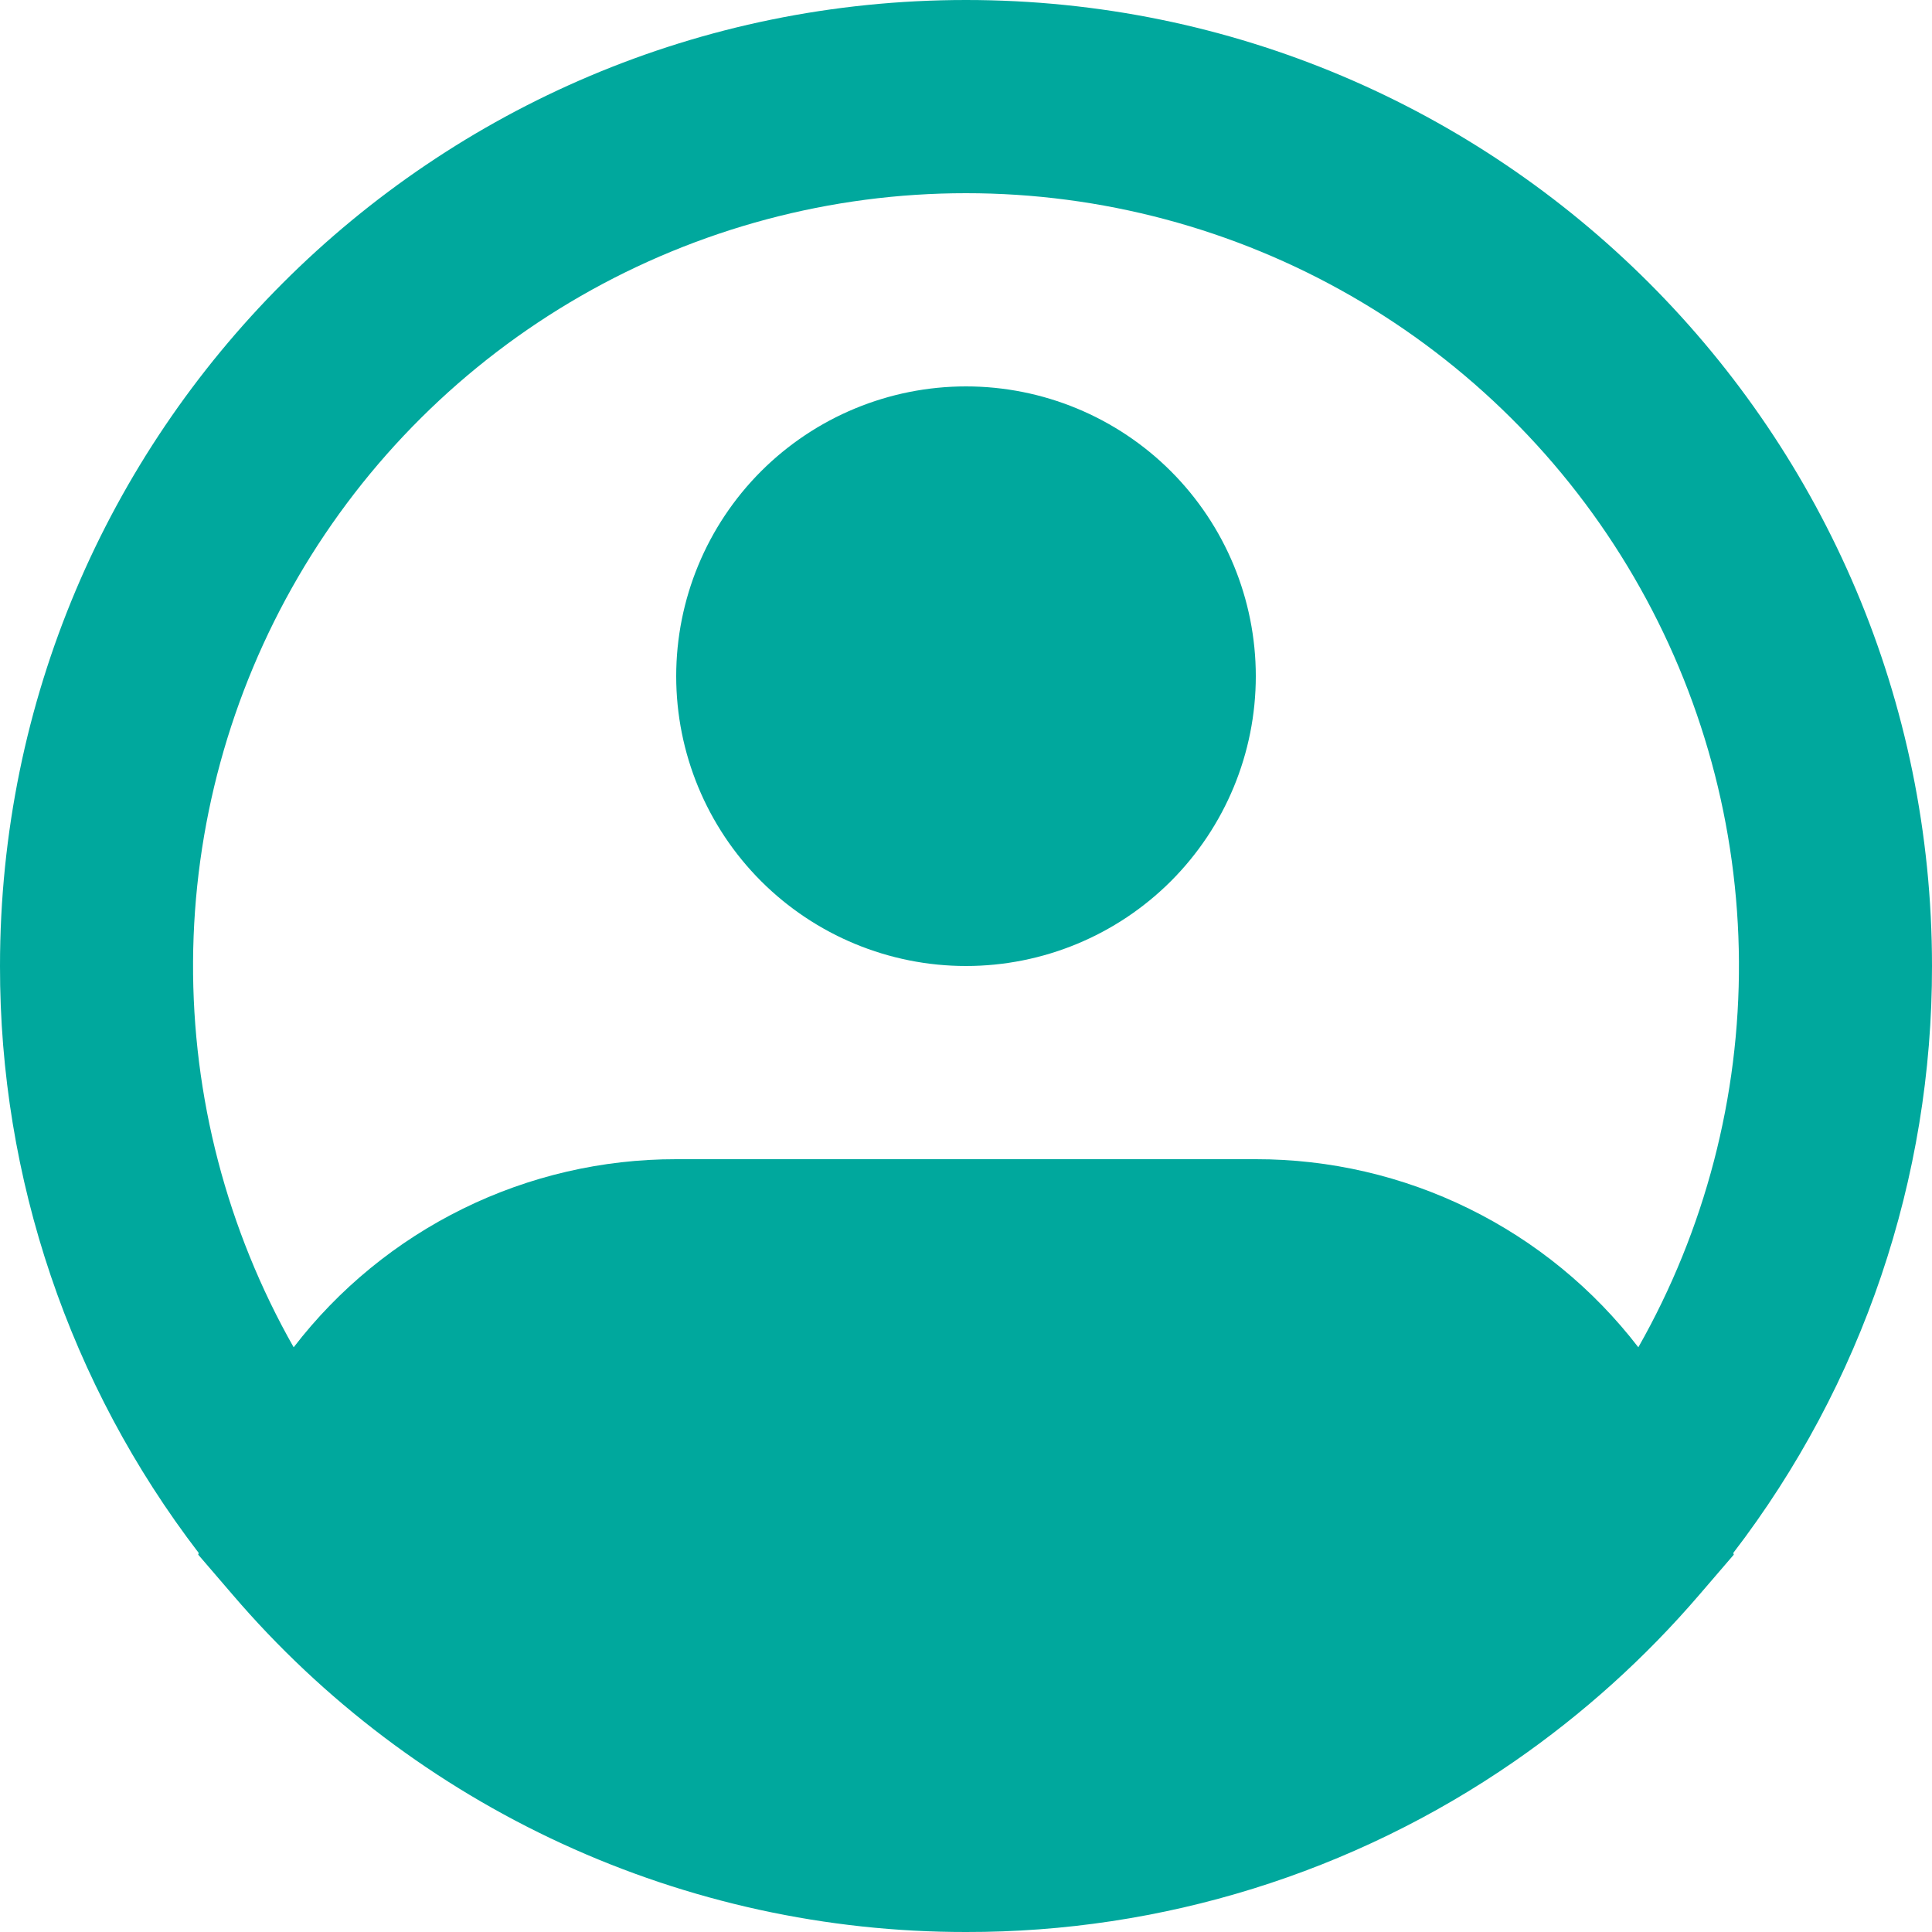 <svg width="42" height="42" viewBox="0 0 42 42" fill="none" xmlns="http://www.w3.org/2000/svg">
<path fill-rule="evenodd" clip-rule="evenodd" d="M21 4.2C18.062 4.199 15.175 4.97 12.627 6.434C10.079 7.898 7.96 10.004 6.481 12.543C5.002 15.082 4.214 17.965 4.197 20.903C4.18 23.841 4.934 26.733 6.384 29.289C7.364 28.015 8.624 26.984 10.066 26.275C11.508 25.566 13.093 25.198 14.7 25.2H27.3C28.907 25.198 30.493 25.566 31.934 26.275C33.377 26.984 34.636 28.015 35.616 29.289C37.066 26.733 37.82 23.841 37.803 20.903C37.786 17.965 36.998 15.082 35.519 12.543C34.04 10.004 31.921 7.898 29.373 6.434C26.826 4.97 23.938 4.199 21 4.2ZM37.68 33.76C40.488 30.099 42.007 25.613 42 21C42 9.402 32.598 0 21 0C9.402 0 2.36318e-05 9.402 2.36318e-05 21C-0.007 25.613 1.512 30.099 4.32 33.76L4.309 33.797L5.055 34.665C7.024 36.967 9.47 38.816 12.223 40.082C14.975 41.348 17.97 42.003 21 42C25.257 42.008 29.416 40.715 32.917 38.294C34.41 37.262 35.764 36.042 36.945 34.665L37.691 33.797L37.68 33.76ZM21 8.4C19.329 8.4 17.727 9.064 16.545 10.245C15.364 11.427 14.7 13.029 14.7 14.7C14.7 16.371 15.364 17.973 16.545 19.155C17.727 20.336 19.329 21 21 21C22.671 21 24.273 20.336 25.455 19.155C26.636 17.973 27.3 16.371 27.3 14.7C27.3 13.029 26.636 11.427 25.455 10.245C24.273 9.064 22.671 8.4 21 8.4Z" fill="#00A89D"/>
</svg>
